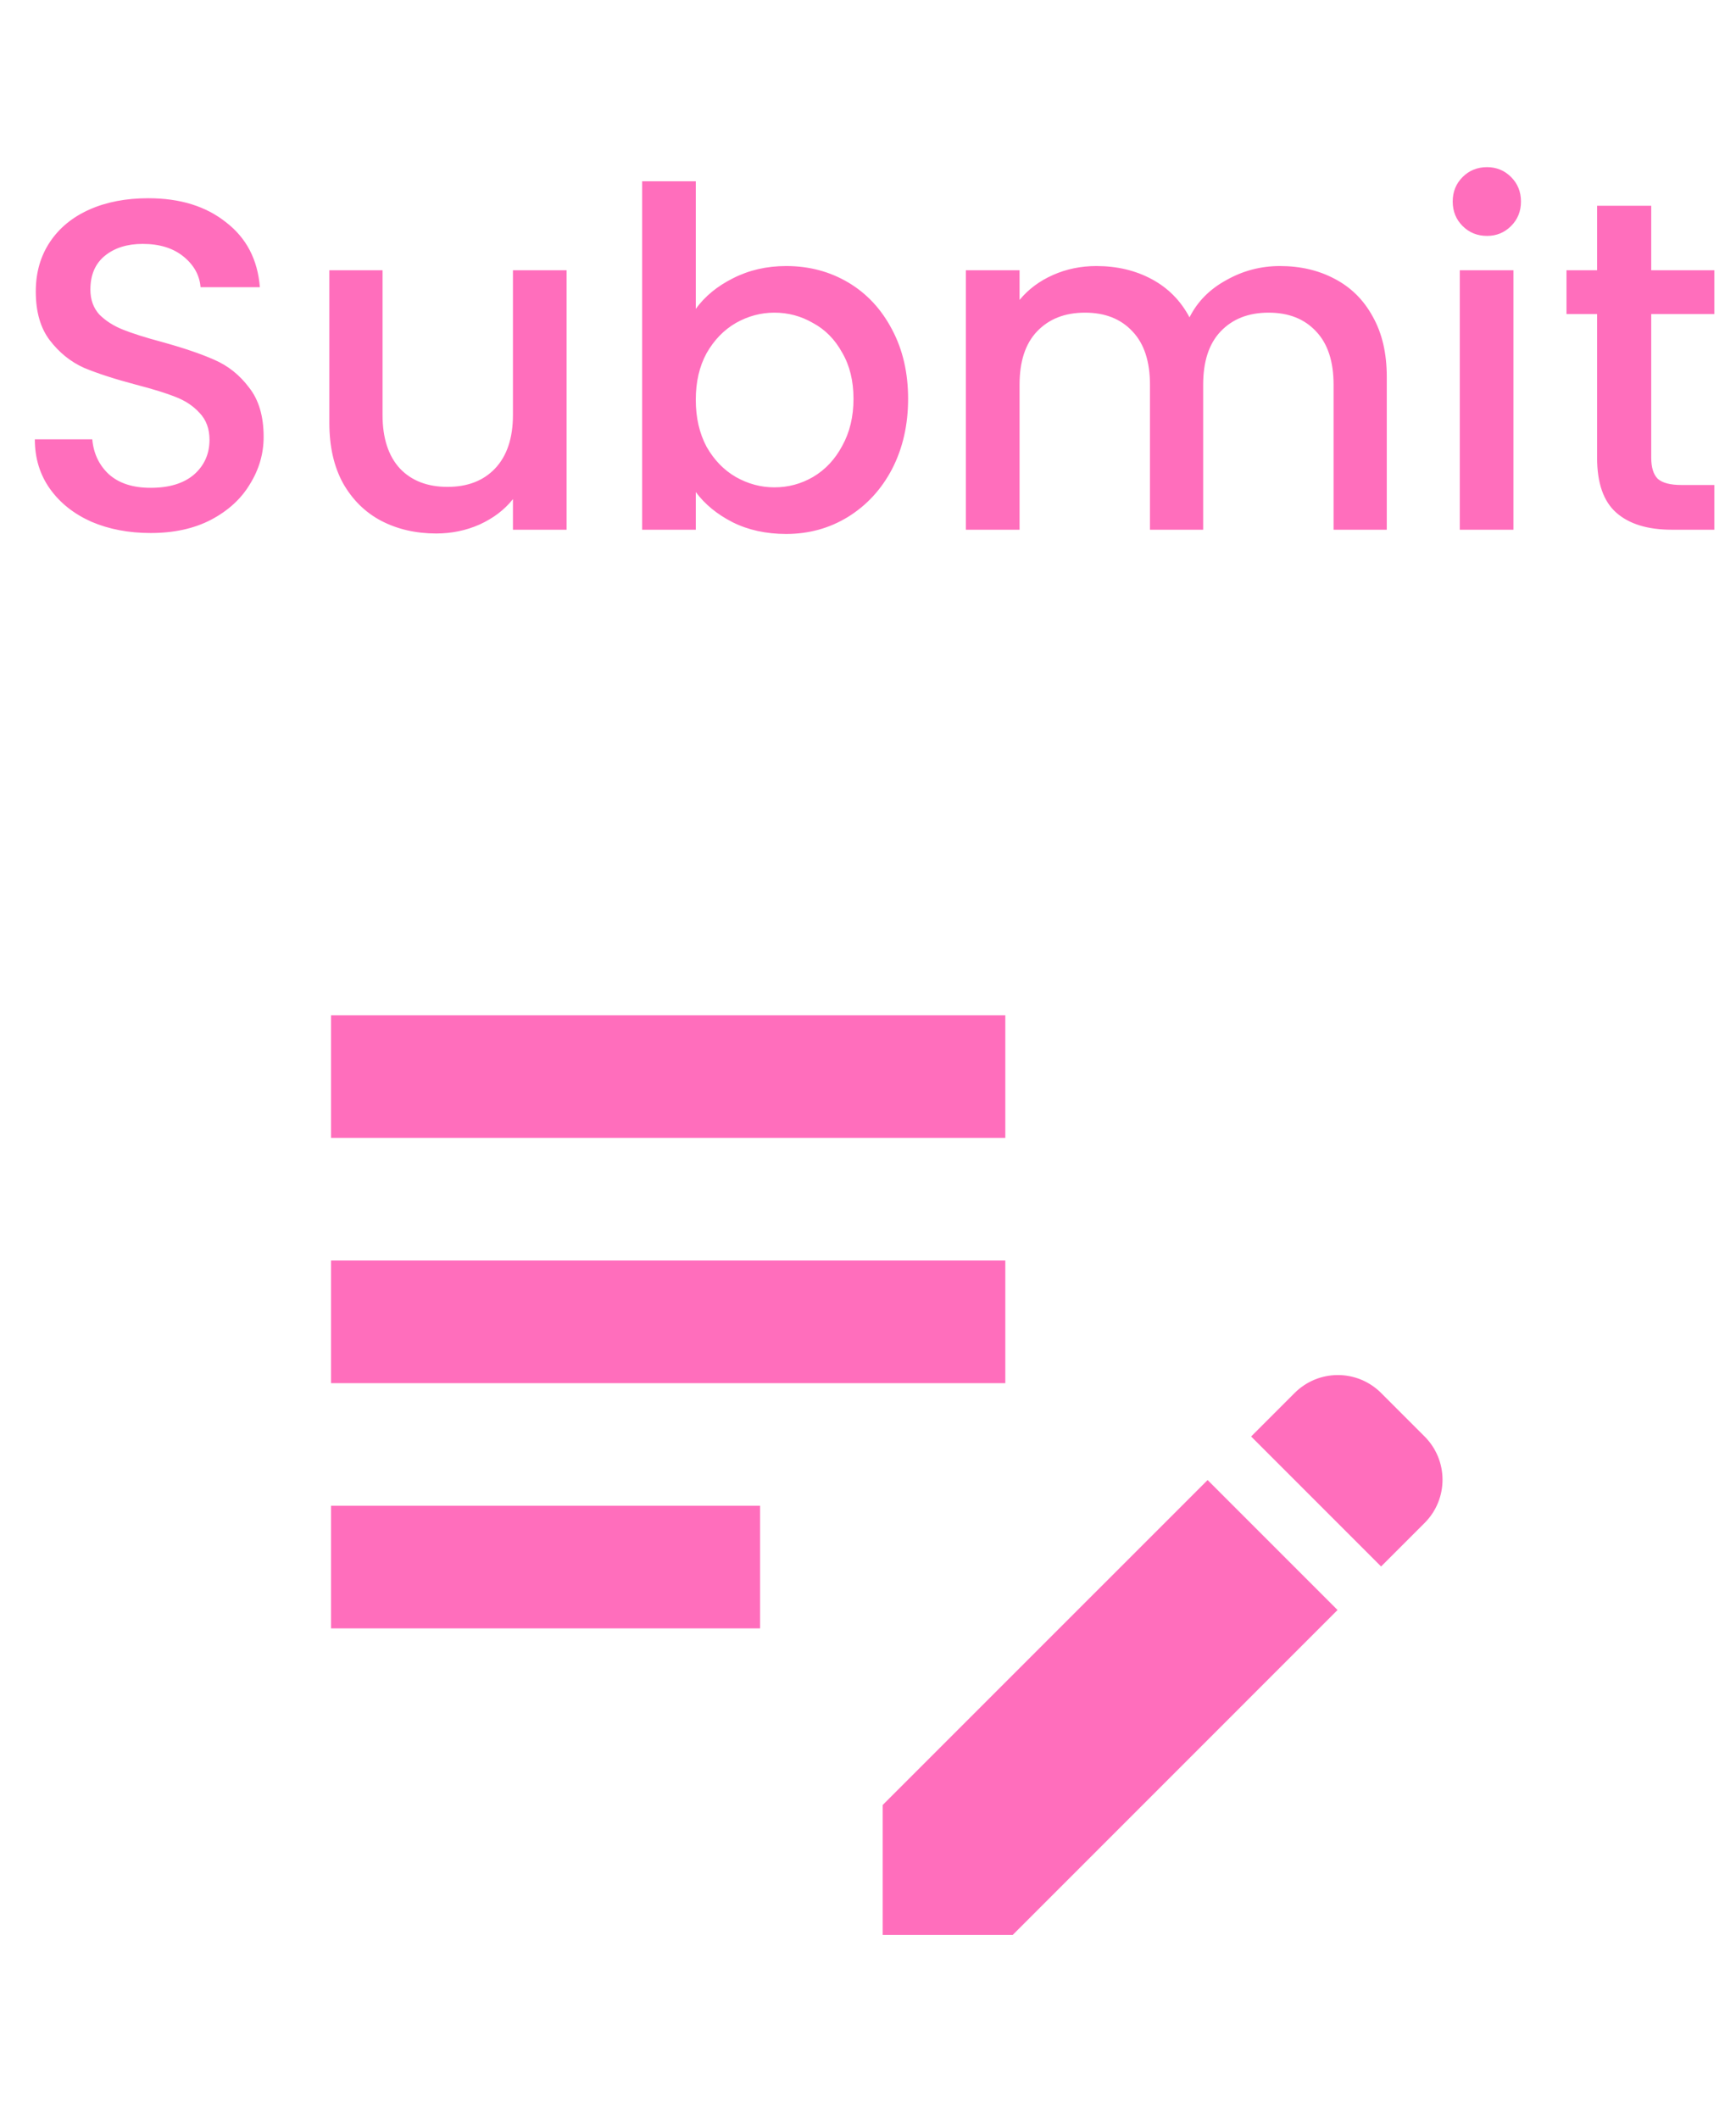 <svg width="59" height="72" viewBox="0 0 59 72" fill="none" xmlns="http://www.w3.org/2000/svg">
<path d="M11.25 42.833H34.167V47H11.25V42.833ZM11.25 38.667H34.167V34.5H11.25V38.667ZM11.25 55.333H25.833V51.167H11.25V55.333ZM42.521 48.812L44 47.333C44.193 47.14 44.422 46.987 44.674 46.882C44.926 46.778 45.196 46.724 45.469 46.724C45.742 46.724 46.012 46.778 46.264 46.882C46.516 46.987 46.745 47.14 46.938 47.333L48.417 48.812C49.229 49.625 49.229 50.938 48.417 51.75L46.938 53.229L42.521 48.812ZM41.042 50.292L30 61.333V65.75H34.417L45.458 54.708L41.042 50.292V50.292Z" fill="#FF6EBC"/>
<path d="M5.12 18.112C4.374 18.112 3.702 17.984 3.104 17.728C2.507 17.461 2.038 17.088 1.696 16.608C1.355 16.128 1.184 15.568 1.184 14.928H3.136C3.179 15.408 3.366 15.803 3.696 16.112C4.038 16.421 4.512 16.576 5.12 16.576C5.75 16.576 6.24 16.427 6.592 16.128C6.944 15.819 7.12 15.424 7.12 14.944C7.12 14.571 7.008 14.267 6.784 14.032C6.571 13.797 6.299 13.616 5.968 13.488C5.648 13.36 5.2 13.221 4.624 13.072C3.899 12.88 3.307 12.688 2.848 12.496C2.4 12.293 2.016 11.984 1.696 11.568C1.376 11.152 1.216 10.597 1.216 9.904C1.216 9.264 1.376 8.704 1.696 8.224C2.016 7.744 2.464 7.376 3.04 7.12C3.616 6.864 4.283 6.736 5.04 6.736C6.118 6.736 6.998 7.008 7.68 7.552C8.374 8.085 8.758 8.821 8.832 9.76H6.816C6.784 9.355 6.592 9.008 6.24 8.72C5.888 8.432 5.424 8.288 4.848 8.288C4.326 8.288 3.899 8.421 3.568 8.688C3.238 8.955 3.072 9.339 3.072 9.84C3.072 10.181 3.174 10.464 3.376 10.688C3.59 10.901 3.856 11.072 4.176 11.2C4.496 11.328 4.934 11.467 5.488 11.616C6.224 11.819 6.822 12.021 7.28 12.224C7.75 12.427 8.144 12.741 8.464 13.168C8.795 13.584 8.96 14.144 8.96 14.848C8.96 15.413 8.806 15.947 8.496 16.448C8.198 16.949 7.755 17.355 7.168 17.664C6.592 17.963 5.91 18.112 5.12 18.112ZM19.256 9.184V18H17.433V16.96C17.145 17.323 16.766 17.611 16.297 17.824C15.838 18.027 15.347 18.128 14.825 18.128C14.131 18.128 13.507 17.984 12.953 17.696C12.409 17.408 11.976 16.981 11.656 16.416C11.347 15.851 11.193 15.168 11.193 14.368V9.184H13.001V14.096C13.001 14.885 13.198 15.493 13.592 15.92C13.987 16.336 14.526 16.544 15.209 16.544C15.891 16.544 16.43 16.336 16.825 15.92C17.23 15.493 17.433 14.885 17.433 14.096V9.184H19.256ZM23.647 10.496C23.956 10.069 24.378 9.723 24.911 9.456C25.455 9.179 26.058 9.04 26.719 9.04C27.498 9.04 28.202 9.227 28.831 9.6C29.46 9.973 29.956 10.507 30.319 11.2C30.682 11.883 30.863 12.667 30.863 13.552C30.863 14.437 30.682 15.232 30.319 15.936C29.956 16.629 29.455 17.173 28.815 17.568C28.186 17.952 27.487 18.144 26.719 18.144C26.037 18.144 25.428 18.011 24.895 17.744C24.372 17.477 23.956 17.136 23.647 16.72V18H21.823V6.16H23.647V10.496ZM29.007 13.552C29.007 12.944 28.879 12.421 28.623 11.984C28.378 11.536 28.047 11.2 27.631 10.976C27.226 10.741 26.788 10.624 26.319 10.624C25.86 10.624 25.423 10.741 25.007 10.976C24.602 11.211 24.271 11.552 24.015 12C23.77 12.448 23.647 12.976 23.647 13.584C23.647 14.192 23.77 14.725 24.015 15.184C24.271 15.632 24.602 15.973 25.007 16.208C25.423 16.443 25.86 16.56 26.319 16.56C26.788 16.56 27.226 16.443 27.631 16.208C28.047 15.963 28.378 15.611 28.623 15.152C28.879 14.693 29.007 14.16 29.007 13.552ZM43.499 9.04C44.192 9.04 44.811 9.184 45.355 9.472C45.91 9.76 46.342 10.187 46.651 10.752C46.971 11.317 47.131 12 47.131 12.8V18H45.323V13.072C45.323 12.283 45.126 11.68 44.731 11.264C44.336 10.837 43.797 10.624 43.115 10.624C42.432 10.624 41.888 10.837 41.483 11.264C41.088 11.68 40.891 12.283 40.891 13.072V18H39.083V13.072C39.083 12.283 38.886 11.68 38.491 11.264C38.096 10.837 37.557 10.624 36.875 10.624C36.192 10.624 35.648 10.837 35.243 11.264C34.848 11.68 34.651 12.283 34.651 13.072V18H32.827V9.184H34.651V10.192C34.95 9.829 35.328 9.547 35.787 9.344C36.245 9.141 36.736 9.04 37.259 9.04C37.963 9.04 38.592 9.189 39.147 9.488C39.702 9.787 40.128 10.219 40.427 10.784C40.694 10.251 41.109 9.829 41.675 9.52C42.24 9.2 42.848 9.04 43.499 9.04ZM50.54 8.016C50.209 8.016 49.932 7.904 49.708 7.68C49.484 7.456 49.372 7.179 49.372 6.848C49.372 6.517 49.484 6.24 49.708 6.016C49.932 5.792 50.209 5.68 50.54 5.68C50.86 5.68 51.132 5.792 51.356 6.016C51.58 6.24 51.692 6.517 51.692 6.848C51.692 7.179 51.58 7.456 51.356 7.68C51.132 7.904 50.86 8.016 50.54 8.016ZM51.436 9.184V18H49.612V9.184H51.436ZM56.119 10.672V15.552C56.119 15.883 56.193 16.123 56.343 16.272C56.503 16.411 56.769 16.48 57.143 16.48H58.263V18H56.823C56.001 18 55.372 17.808 54.935 17.424C54.497 17.04 54.279 16.416 54.279 15.552V10.672H53.239V9.184H54.279V6.992H56.119V9.184H58.263V10.672H56.119Z" fill="#FF6EBC"/>
</svg>
